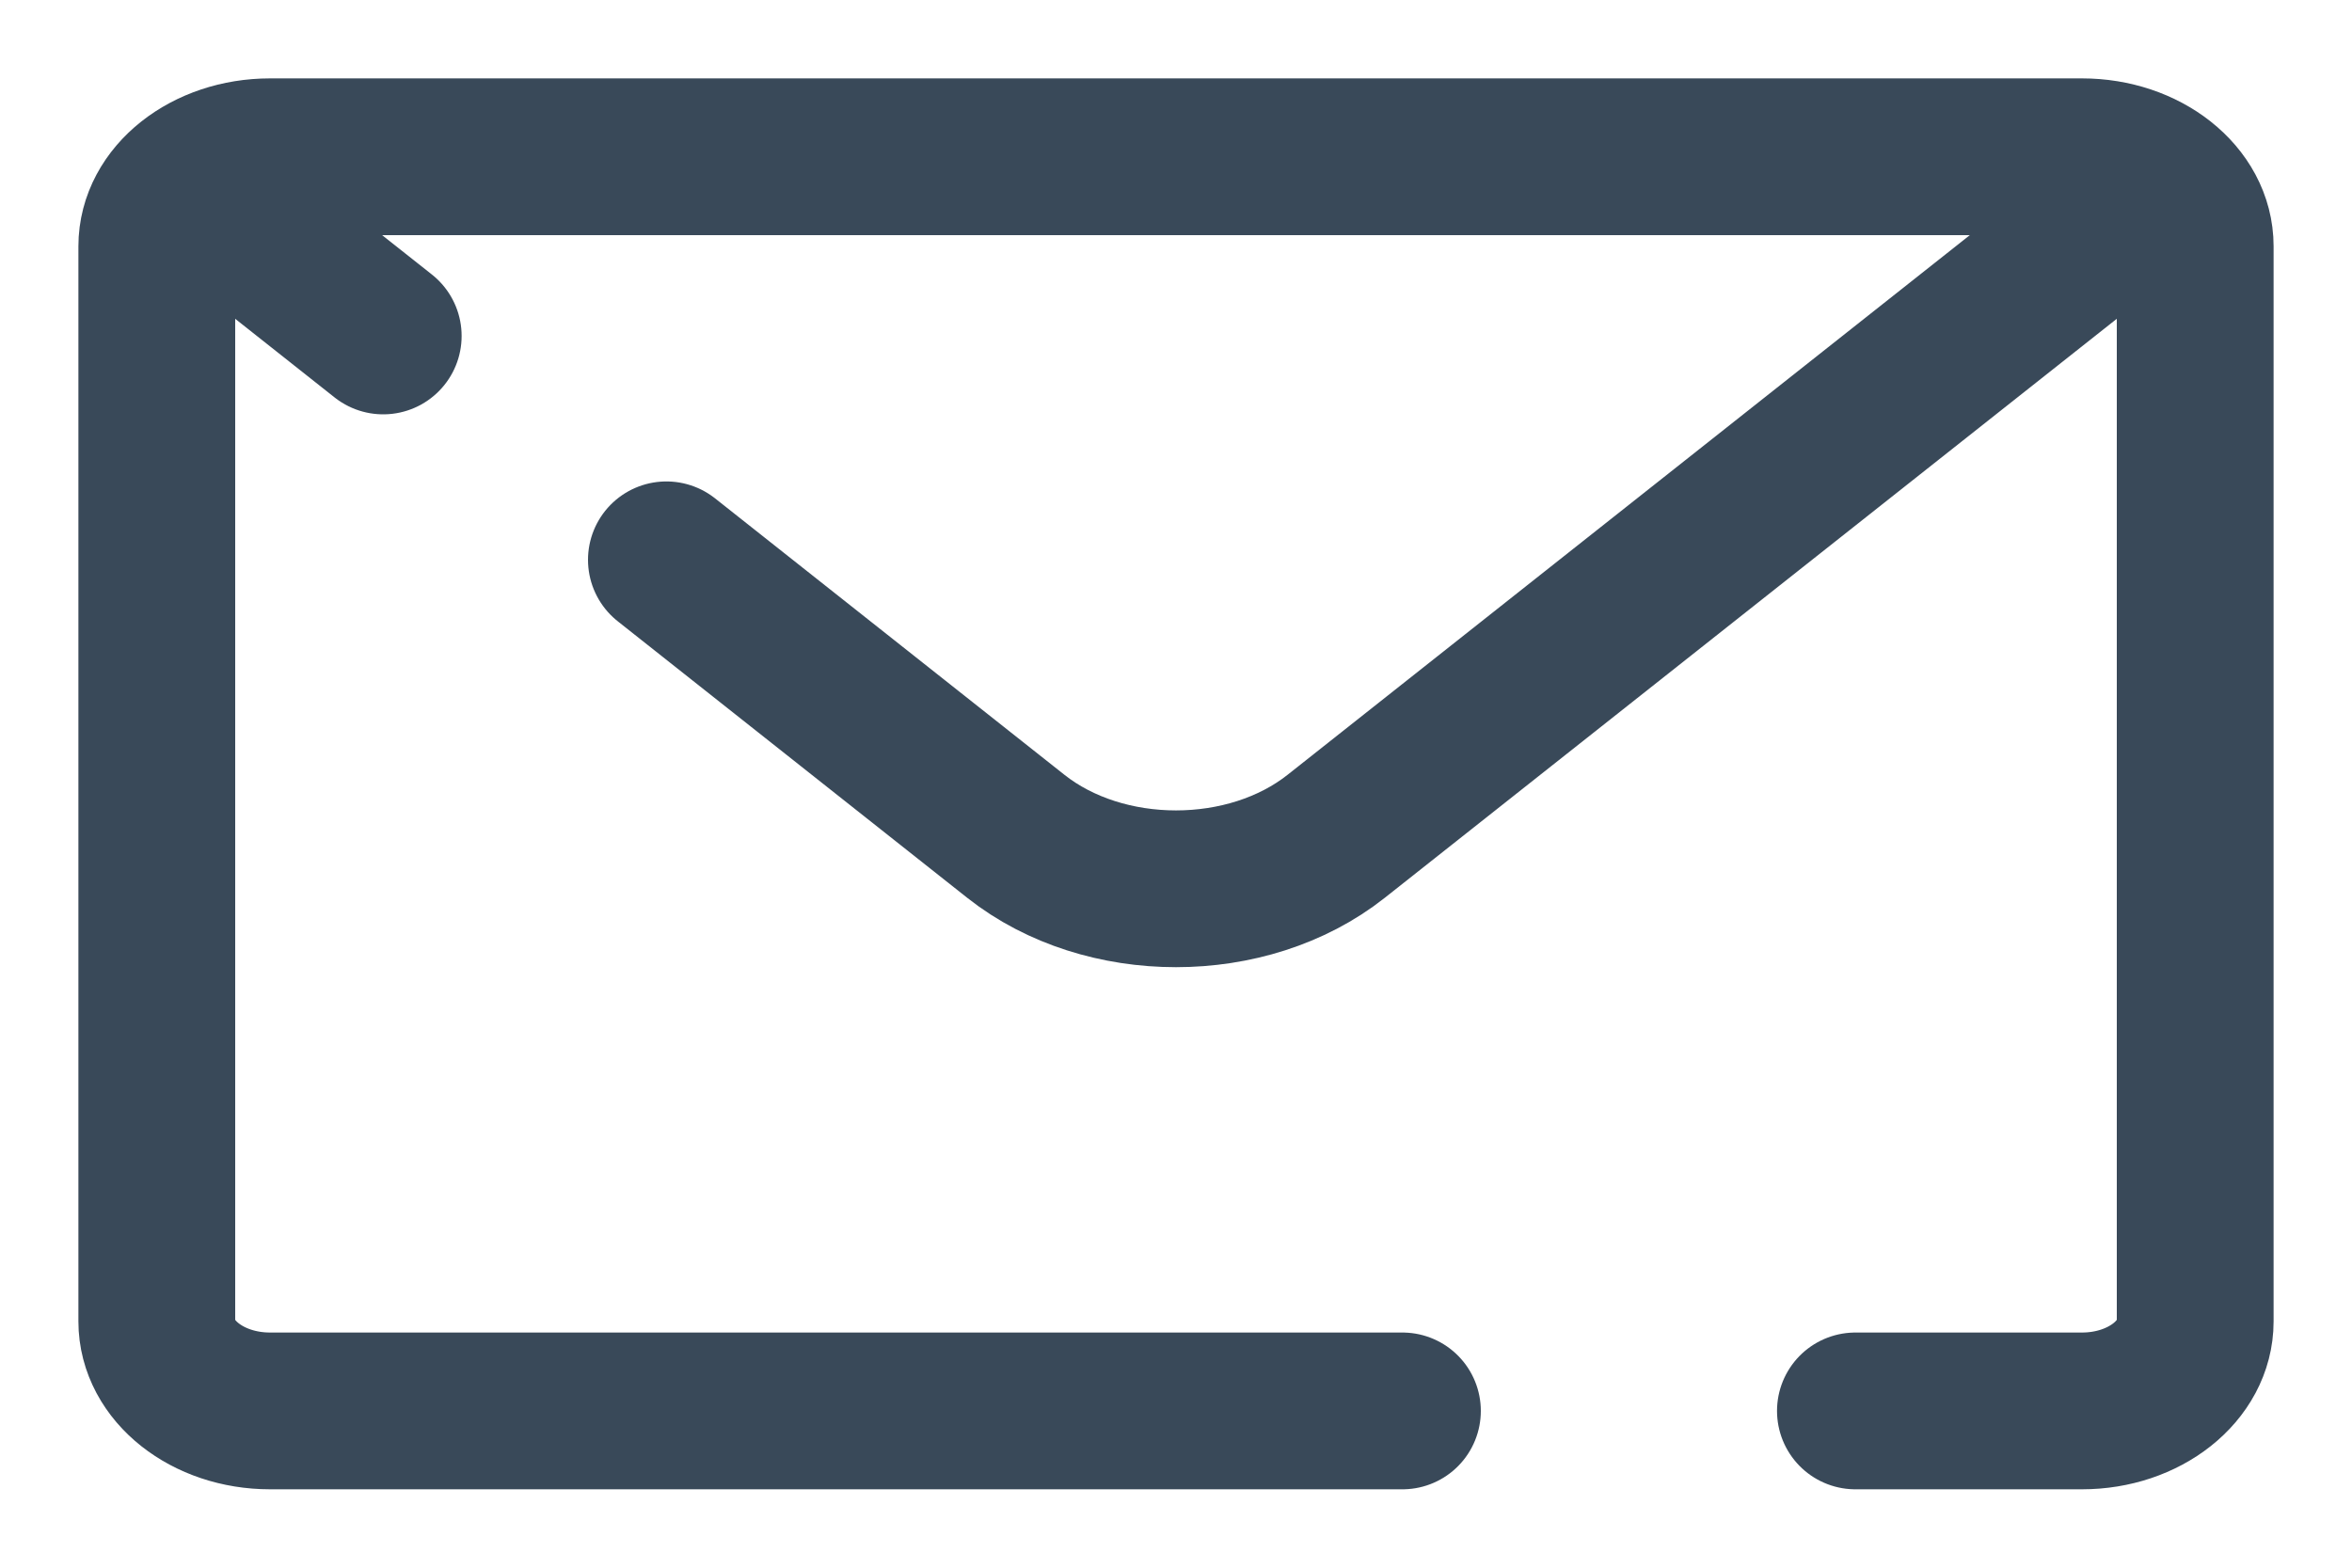 <svg width="15" height="10" viewBox="0 0 15 10" fill="none" xmlns="http://www.w3.org/2000/svg">
<path d="M1.361 1.286L2.444 2.143M13.639 1.286L8.521 5.335C7.957 5.781 7.043 5.781 6.479 5.335L4.25 3.571M11.833 9H13.278C13.677 9 14 8.744 14 8.429V1.571C14 1.256 13.677 1 13.278 1H1.722C1.323 1 1 1.256 1 1.571V8.429C1 8.744 1.323 9 1.722 9H8.944" stroke="#394959" stroke-linecap="round" stroke-linejoin="round"/>
</svg>
